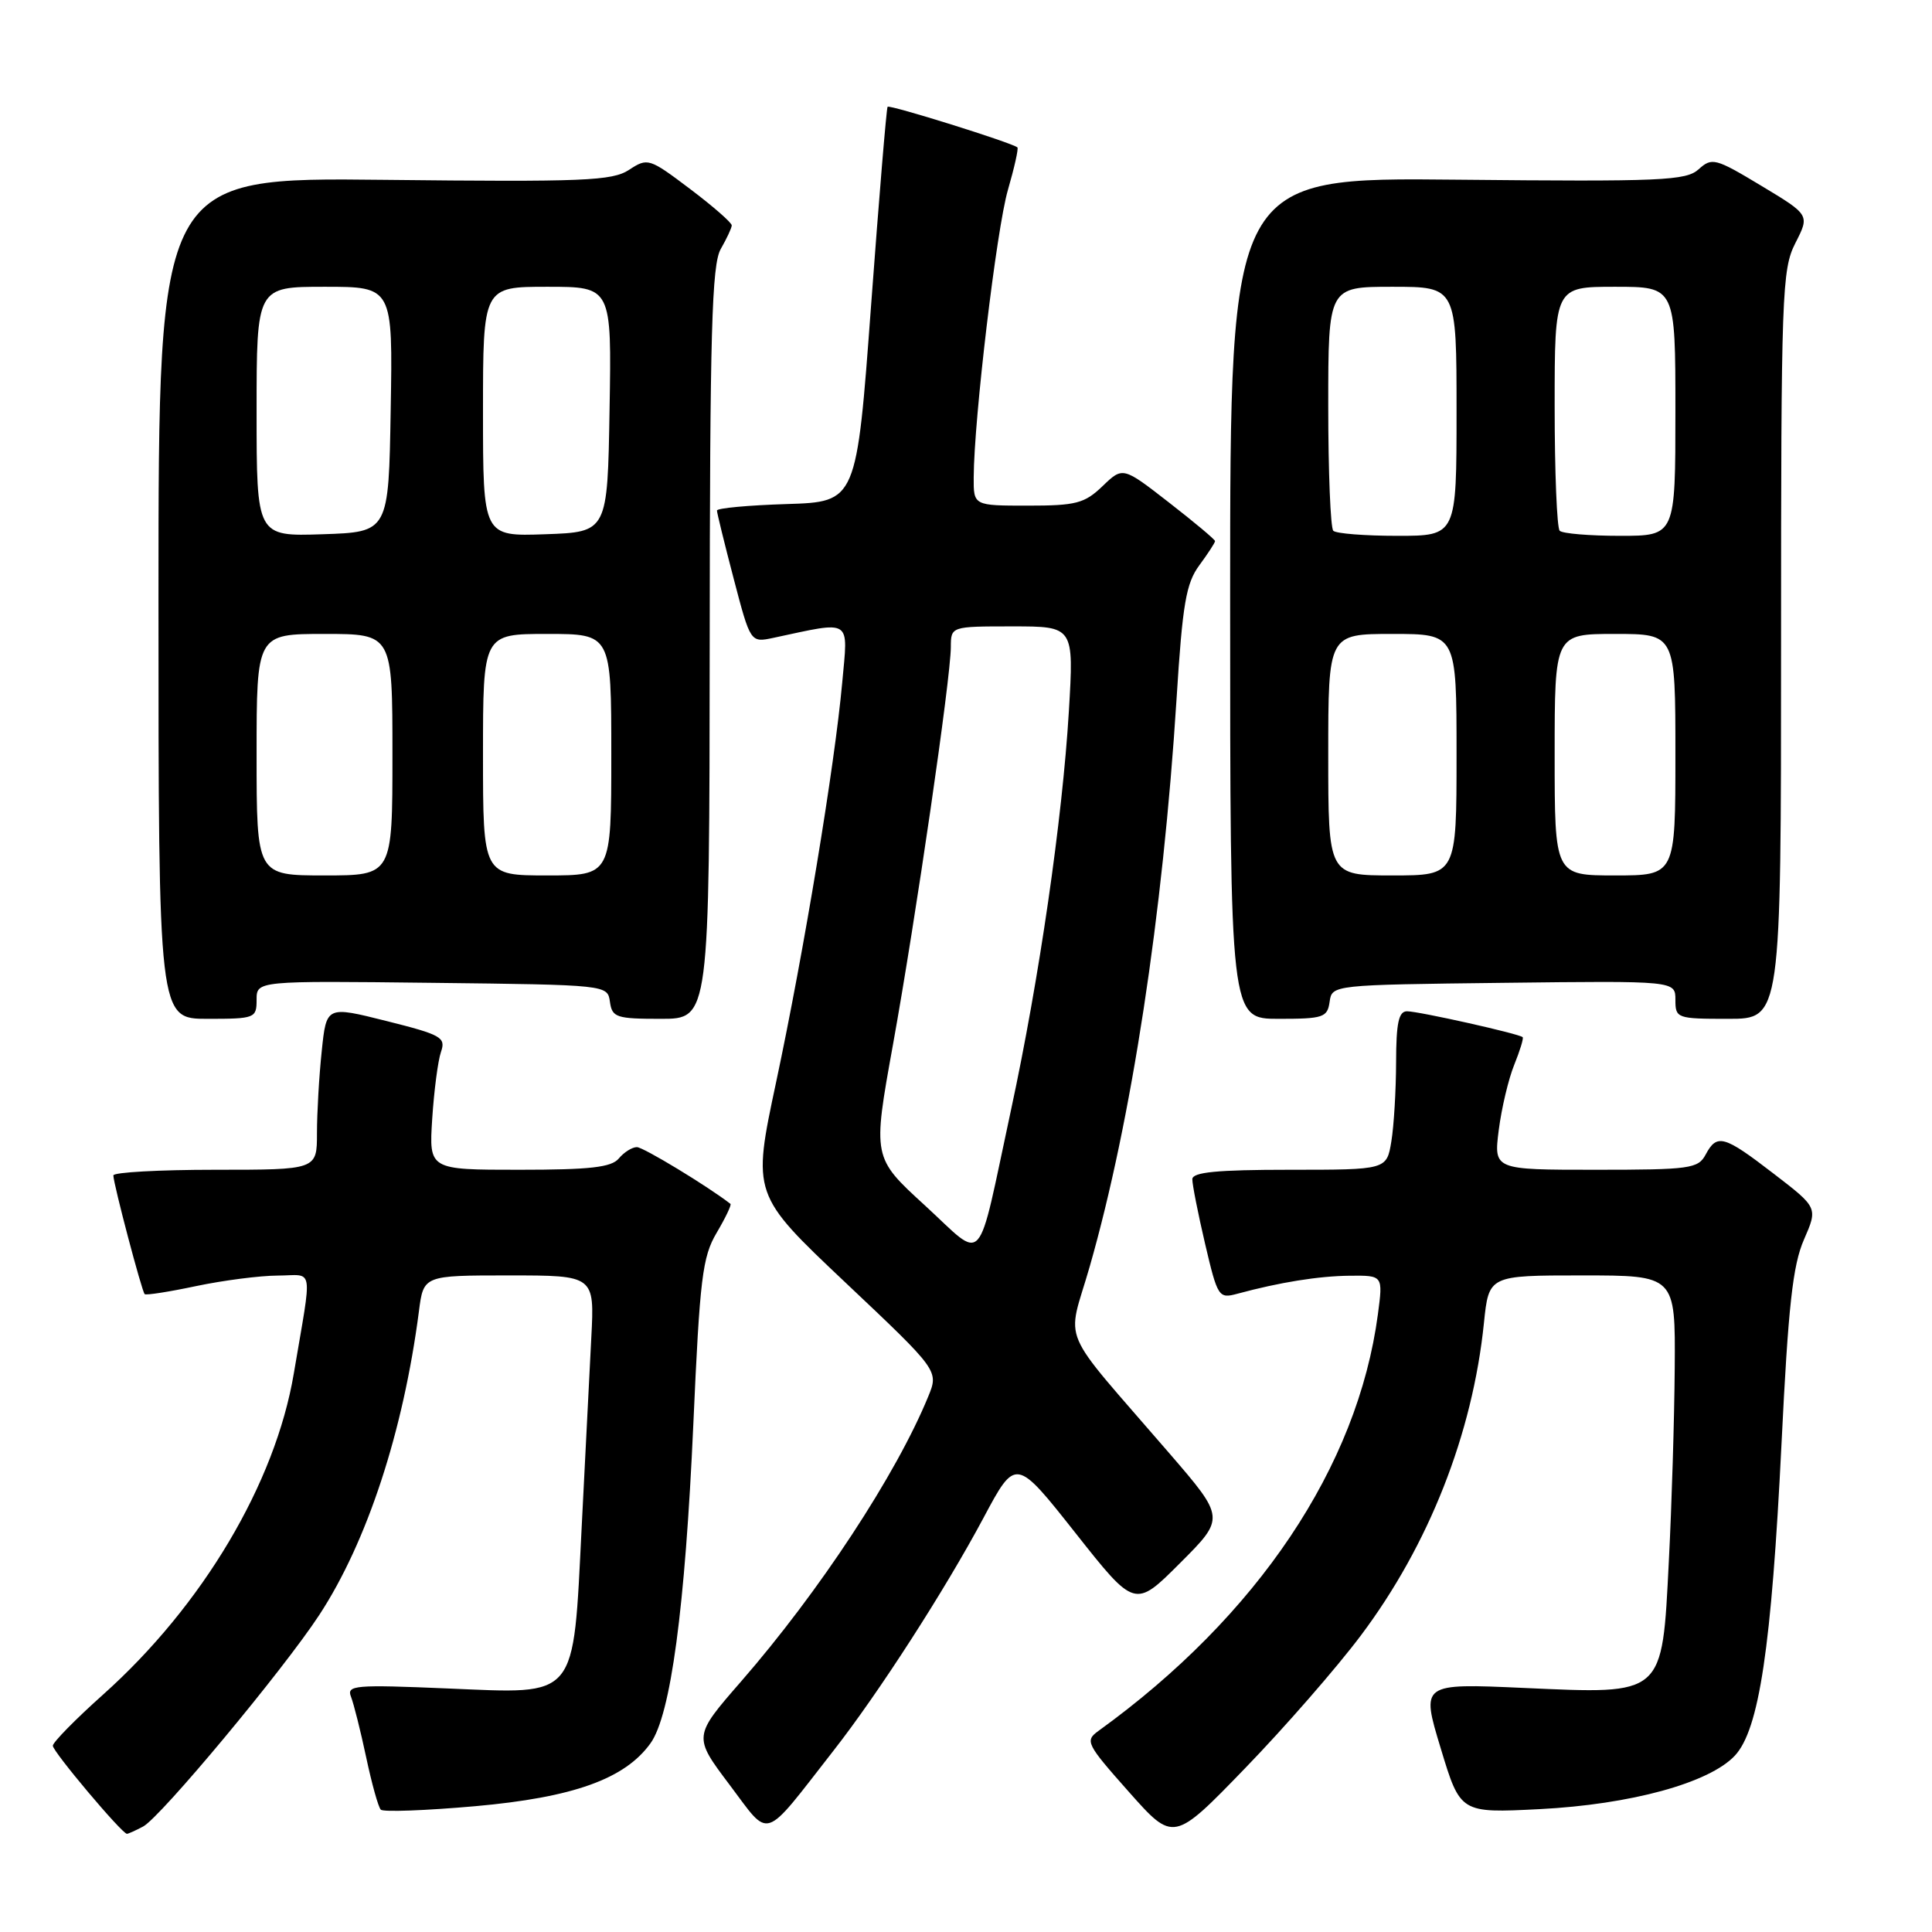 <?xml version="1.0" encoding="UTF-8" standalone="no"?>
<!DOCTYPE svg PUBLIC "-//W3C//DTD SVG 1.1//EN" "http://www.w3.org/Graphics/SVG/1.1/DTD/svg11.dtd" >
<svg xmlns="http://www.w3.org/2000/svg" xmlns:xlink="http://www.w3.org/1999/xlink" version="1.1" viewBox="0 0 256 256">
 <g >
 <path fill="currentColor"
d=" M 180.32 216.71 C 189.33 204.72 195.13 189.99 196.63 175.29 C 197.28 169.00 197.28 169.00 209.64 169.00 C 222.00 169.00 222.00 169.00 221.91 181.25 C 221.86 187.99 221.51 199.51 221.13 206.86 C 220.22 224.82 220.59 224.49 201.90 223.66 C 188.29 223.05 188.29 223.05 190.90 231.65 C 193.50 240.25 193.50 240.25 204.00 239.72 C 216.08 239.10 226.47 236.26 229.87 232.64 C 233.10 229.20 234.73 218.28 236.06 191.30 C 236.95 173.07 237.55 167.65 239.03 164.26 C 240.88 160.02 240.88 160.02 235.01 155.51 C 228.41 150.43 227.51 150.18 226.00 153.00 C 225.01 154.85 223.91 155.00 211.43 155.00 C 197.93 155.00 197.93 155.00 198.59 149.75 C 198.96 146.86 199.88 142.97 200.64 141.10 C 201.40 139.22 201.91 137.57 201.76 137.43 C 201.31 136.98 187.98 134.00 186.44 134.00 C 185.33 134.00 185.00 135.55 184.99 140.75 C 184.98 144.46 184.70 149.19 184.36 151.25 C 183.74 155.00 183.74 155.00 170.87 155.00 C 161.25 155.00 158.00 155.32 157.99 156.25 C 157.98 156.94 158.74 160.79 159.68 164.81 C 161.34 171.88 161.48 172.10 163.95 171.43 C 169.57 169.91 174.72 169.08 178.88 169.04 C 183.26 169.00 183.26 169.00 182.58 174.14 C 179.90 194.34 166.63 214.13 145.57 229.34 C 143.73 230.67 143.92 231.05 149.57 237.42 C 155.50 244.10 155.50 244.10 165.00 234.28 C 170.22 228.89 177.12 220.98 180.32 216.71 Z  M 18.97 242.02 C 21.30 240.77 37.54 221.27 42.30 214.00 C 48.64 204.32 53.44 189.69 55.51 173.75 C 56.12 169.00 56.12 169.00 67.45 169.00 C 78.78 169.00 78.78 169.00 78.35 177.25 C 78.11 181.79 77.54 193.04 77.08 202.25 C 75.91 225.39 76.69 224.45 59.31 223.73 C 47.01 223.21 45.90 223.30 46.51 224.83 C 46.87 225.75 47.78 229.36 48.52 232.85 C 49.26 236.34 50.13 239.47 50.46 239.79 C 50.78 240.12 56.41 239.91 62.97 239.33 C 75.97 238.17 82.80 235.72 86.19 231.00 C 88.88 227.27 90.78 213.07 91.87 188.72 C 92.73 169.35 93.07 166.55 94.96 163.35 C 96.13 161.37 96.95 159.65 96.79 159.52 C 93.78 157.18 85.24 152.00 84.39 152.00 C 83.76 152.00 82.68 152.68 82.00 153.50 C 81.02 154.68 78.21 155.00 68.80 155.00 C 56.84 155.00 56.84 155.00 57.27 148.25 C 57.51 144.54 58.03 140.55 58.43 139.39 C 59.10 137.46 58.51 137.12 51.21 135.29 C 43.25 133.29 43.25 133.29 42.63 139.29 C 42.28 142.59 42.00 147.48 42.00 150.15 C 42.00 155.00 42.00 155.00 28.50 155.00 C 21.07 155.00 15.01 155.34 15.02 155.75 C 15.04 156.91 18.80 171.14 19.17 171.48 C 19.35 171.65 22.42 171.17 26.00 170.41 C 29.58 169.66 34.43 169.03 36.80 169.02 C 41.67 169.00 41.40 167.36 38.93 182.00 C 36.48 196.54 26.85 212.75 13.65 224.55 C 9.99 227.82 7.00 230.87 7.00 231.32 C 7.00 232.10 16.14 242.96 16.82 242.99 C 16.99 242.99 17.96 242.56 18.97 242.02 Z  M 110.42 232.00 C 116.39 224.38 125.21 210.69 130.31 201.14 C 134.59 193.12 134.59 193.12 142.49 203.11 C 150.38 213.10 150.38 213.10 156.36 207.12 C 162.34 201.14 162.34 201.14 154.92 192.54 C 140.02 175.26 141.36 178.42 144.40 167.80 C 149.91 148.55 154.09 121.20 155.90 92.60 C 156.69 80.01 157.16 77.28 158.92 74.90 C 160.06 73.35 161.00 71.91 161.00 71.70 C 161.00 71.49 158.25 69.19 154.89 66.58 C 148.78 61.83 148.78 61.83 146.09 64.42 C 143.70 66.71 142.57 67.00 136.20 67.00 C 129.00 67.00 129.00 67.00 129.02 63.25 C 129.06 55.44 132.05 30.35 133.55 25.18 C 134.41 22.21 134.98 19.67 134.81 19.53 C 134.05 18.90 117.85 13.83 117.61 14.15 C 117.46 14.34 116.48 26.20 115.42 40.50 C 113.50 66.50 113.50 66.50 104.25 66.79 C 99.16 66.95 95.00 67.33 95.00 67.65 C 95.00 67.96 96.00 72.03 97.22 76.69 C 99.44 85.16 99.44 85.16 102.47 84.52 C 113.02 82.27 112.38 81.85 111.60 90.43 C 110.60 101.47 106.54 126.01 102.84 143.39 C 99.67 158.27 99.67 158.27 112.03 169.95 C 124.40 181.63 124.40 181.63 122.99 185.06 C 118.76 195.38 108.57 210.89 98.20 222.80 C 91.85 230.09 91.85 230.09 96.67 236.49 C 102.15 243.75 100.92 244.16 110.42 232.00 Z  M 34.00 132.48 C 34.00 129.96 34.00 129.96 57.25 130.23 C 80.50 130.50 80.50 130.50 80.82 132.75 C 81.11 134.82 81.66 135.00 87.57 135.00 C 94.00 135.00 94.00 135.00 94.04 85.25 C 94.06 44.00 94.32 35.07 95.50 33.00 C 96.29 31.62 96.95 30.22 96.96 29.87 C 96.98 29.52 94.50 27.35 91.44 25.04 C 86.02 20.95 85.82 20.89 83.36 22.50 C 81.12 23.97 77.42 24.12 50.92 23.83 C 21.00 23.50 21.00 23.50 21.00 79.25 C 21.00 135.00 21.00 135.00 27.50 135.00 C 33.78 135.00 34.00 134.91 34.00 132.48 Z  M 176.18 132.75 C 176.50 130.50 176.51 130.50 199.25 130.23 C 222.00 129.96 222.00 129.96 222.00 132.48 C 222.00 134.93 222.19 135.00 229.00 135.00 C 236.00 135.00 236.00 135.00 236.00 85.46 C 236.00 38.78 236.11 35.71 237.90 32.20 C 239.80 28.48 239.80 28.48 233.37 24.61 C 227.29 20.95 226.84 20.84 225.08 22.43 C 223.41 23.94 220.19 24.08 193.11 23.81 C 163.00 23.50 163.00 23.50 163.00 79.25 C 163.00 135.00 163.00 135.00 169.43 135.00 C 175.34 135.00 175.89 134.82 176.18 132.75 Z  M 122.55 159.72 C 115.62 153.38 115.62 153.38 118.32 138.44 C 121.36 121.58 125.97 89.92 125.99 85.75 C 126.00 83.00 126.00 83.00 134.15 83.00 C 142.30 83.00 142.30 83.00 141.63 94.25 C 140.77 108.57 137.70 129.73 133.98 147.00 C 129.33 168.59 130.64 167.13 122.55 159.72 Z  M 34.00 100.00 C 34.00 84.00 34.00 84.00 43.00 84.00 C 52.00 84.00 52.00 84.00 52.00 100.00 C 52.00 116.00 52.00 116.00 43.00 116.00 C 34.00 116.00 34.00 116.00 34.00 100.00 Z  M 64.00 100.00 C 64.00 84.00 64.00 84.00 72.50 84.00 C 81.00 84.00 81.00 84.00 81.00 100.00 C 81.00 116.00 81.00 116.00 72.50 116.00 C 64.00 116.00 64.00 116.00 64.00 100.00 Z  M 34.00 54.54 C 34.00 38.00 34.00 38.00 43.02 38.00 C 52.05 38.00 52.05 38.00 51.77 54.25 C 51.50 70.50 51.50 70.50 42.75 70.79 C 34.00 71.08 34.00 71.08 34.00 54.54 Z  M 64.00 54.54 C 64.00 38.00 64.00 38.00 72.52 38.00 C 81.05 38.00 81.05 38.00 80.77 54.25 C 80.50 70.50 80.50 70.50 72.25 70.79 C 64.00 71.08 64.00 71.08 64.00 54.54 Z  M 176.00 100.00 C 176.00 84.00 176.00 84.00 184.50 84.00 C 193.00 84.00 193.00 84.00 193.00 100.00 C 193.00 116.00 193.00 116.00 184.50 116.00 C 176.00 116.00 176.00 116.00 176.00 100.00 Z  M 206.00 100.00 C 206.00 84.00 206.00 84.00 214.00 84.00 C 222.00 84.00 222.00 84.00 222.00 100.00 C 222.00 116.00 222.00 116.00 214.00 116.00 C 206.00 116.00 206.00 116.00 206.00 100.00 Z  M 176.67 70.33 C 176.30 69.97 176.00 62.54 176.00 53.83 C 176.00 38.00 176.00 38.00 184.50 38.00 C 193.00 38.00 193.00 38.00 193.00 54.50 C 193.00 71.00 193.00 71.00 185.17 71.00 C 180.86 71.00 177.03 70.70 176.67 70.33 Z  M 206.67 70.33 C 206.30 69.97 206.00 62.54 206.00 53.83 C 206.00 38.00 206.00 38.00 214.00 38.00 C 222.00 38.00 222.00 38.00 222.00 54.50 C 222.00 71.00 222.00 71.00 214.67 71.00 C 210.63 71.00 207.03 70.70 206.67 70.33 Z "/>
</g>
</svg>